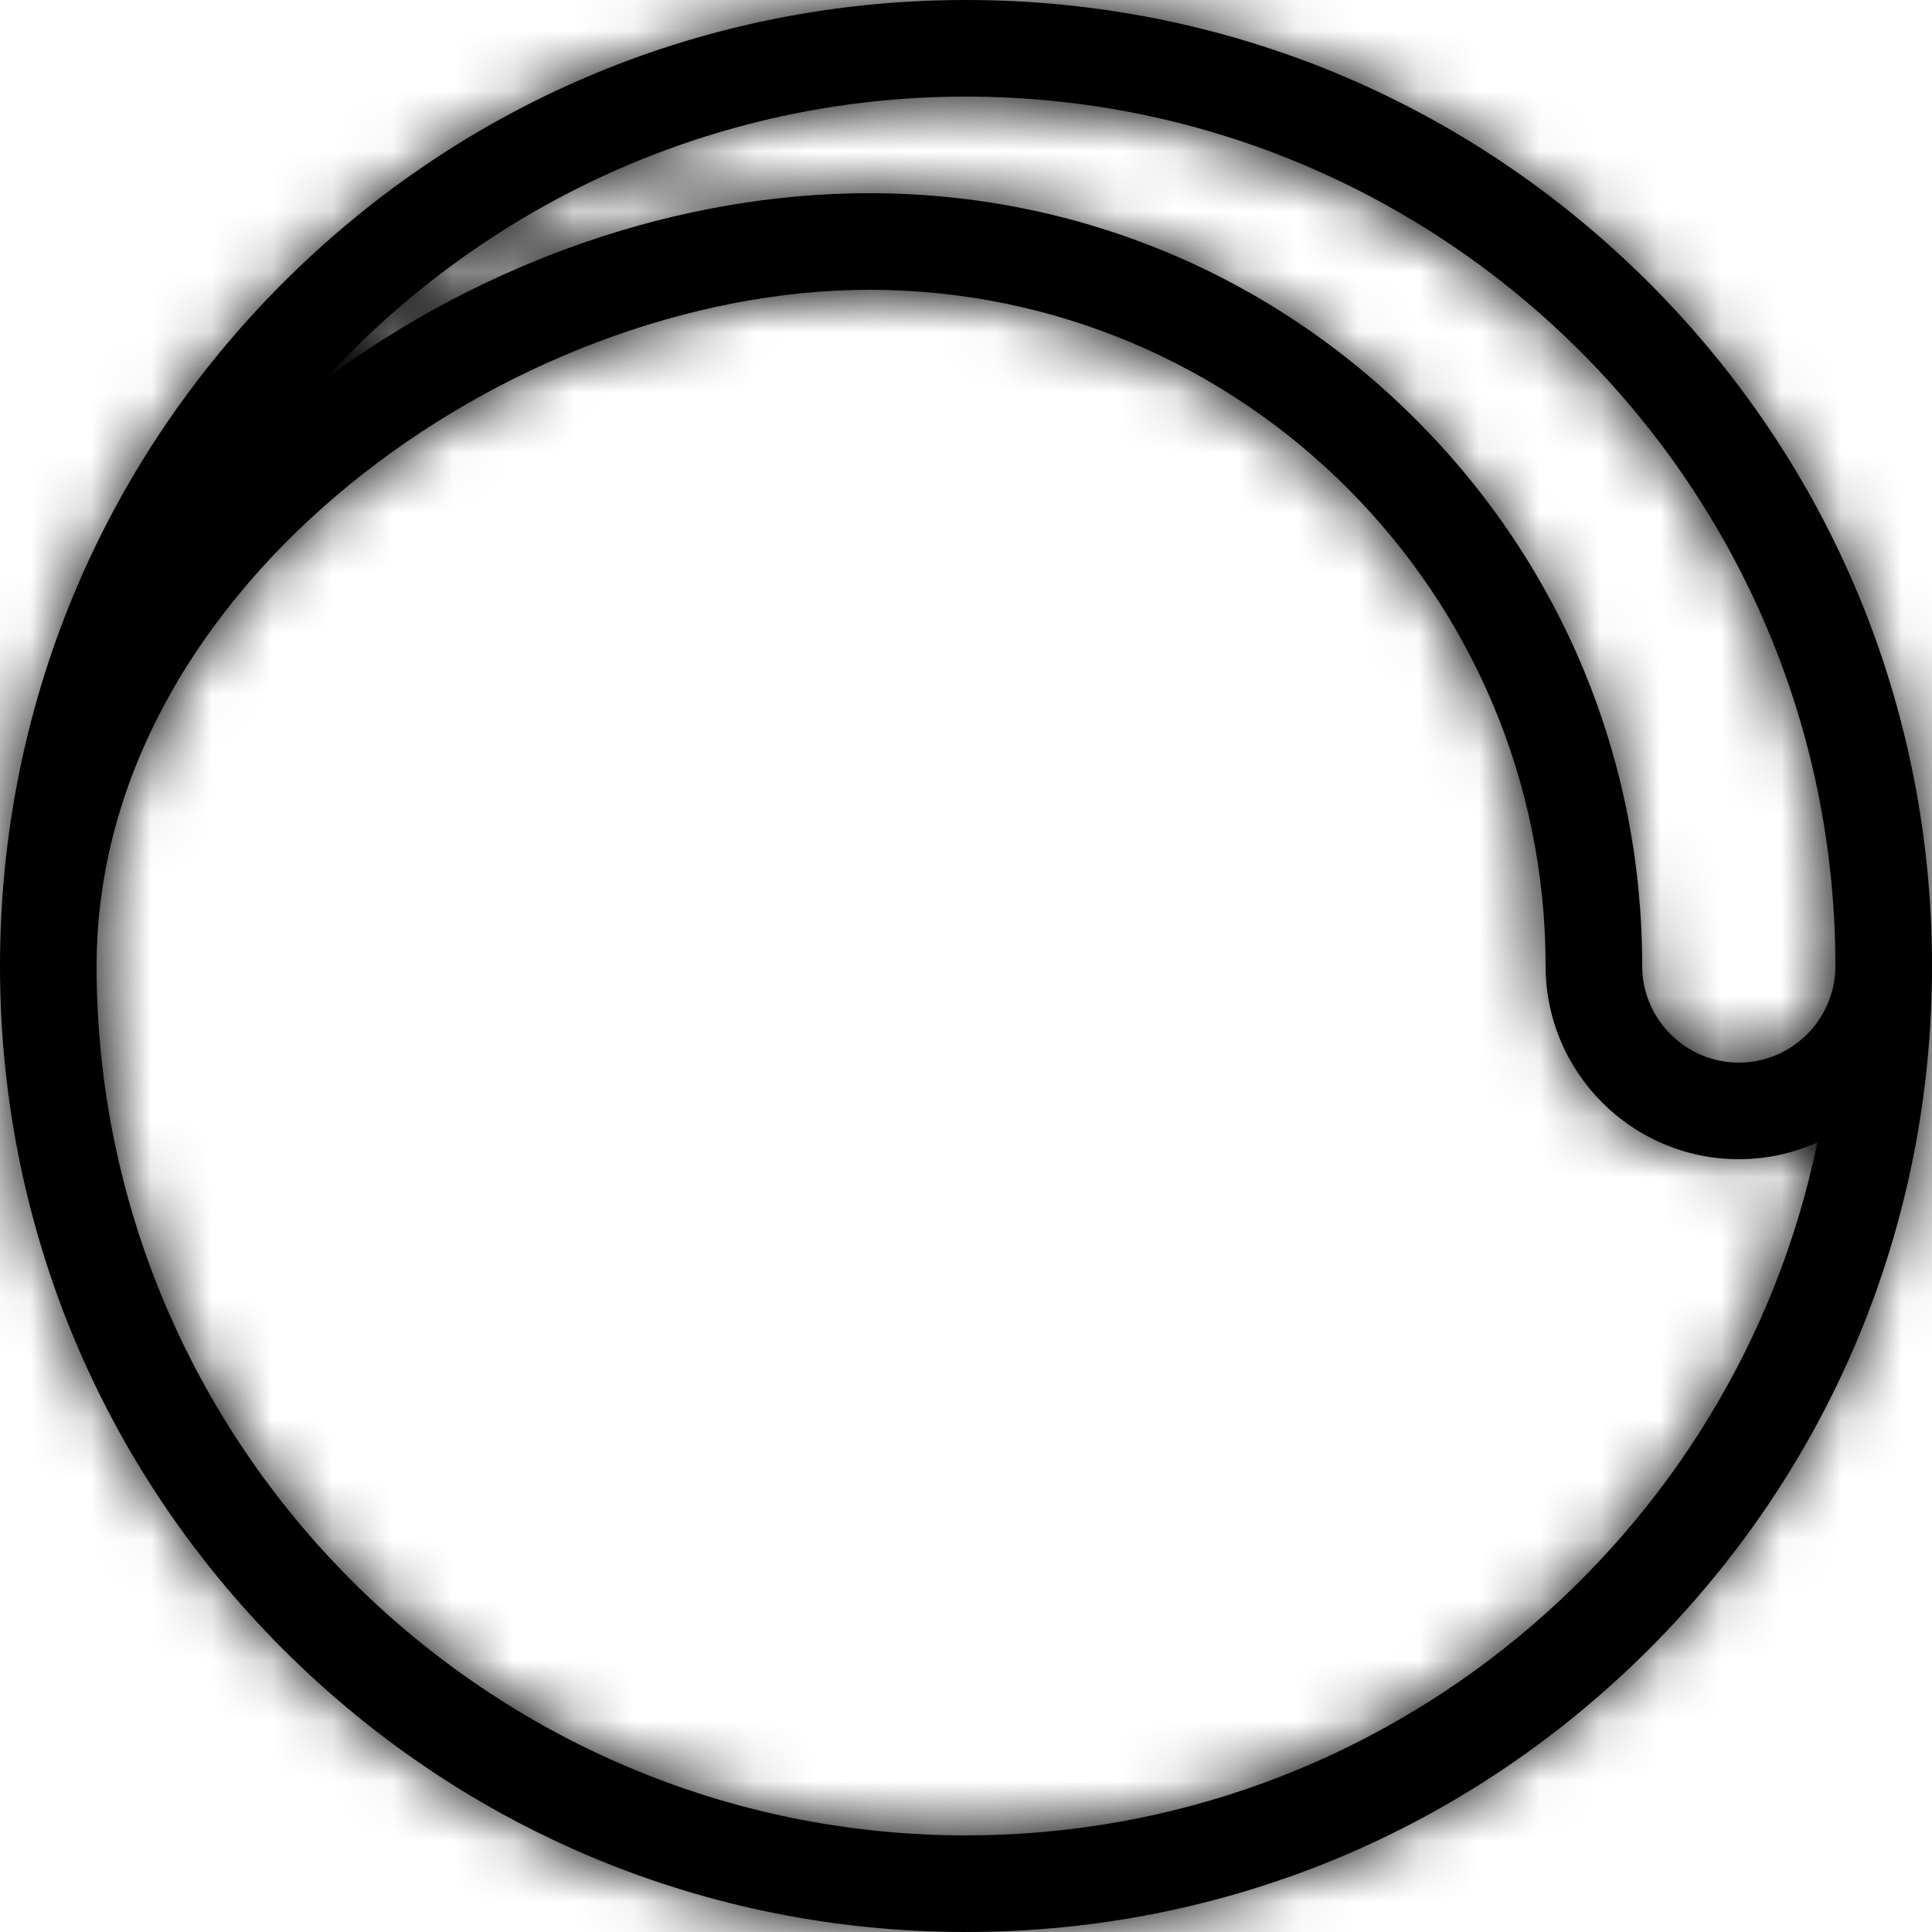 <svg xmlns="http://www.w3.org/2000/svg" xmlns:xlink="http://www.w3.org/1999/xlink" width="1em" height="1em" viewBox="0 0 32 32">
    <defs>
        <path id="icon_loading__a" d="M27.314 4.686C24.29 1.664 20.274 0 16 0S7.709 1.664 4.686 4.686C1.664 7.71 0 11.726 0 16s1.664 8.291 4.686 11.314C7.71 30.336 11.726 32 16 32s8.291-1.664 11.314-4.686C30.336 24.29 32 20.274 32 16s-1.664-8.291-4.686-11.314zM14.4 4.8c6.176 0 11.2 5.024 11.2 11.2 0 1.765 1.435 3.2 3.2 3.2.464 0 .904-.1 1.302-.278C28.75 25.466 22.94 30.4 16 30.4 8.06 30.4 1.6 23.94 1.6 16c0-6.307 6.88-11.2 12.8-11.2zM16 1.6c7.94 0 14.4 6.46 14.4 14.4 0 .882-.718 1.6-1.6 1.6-.882 0-1.6-.718-1.6-1.6 0-3.42-1.331-6.634-3.749-9.051C21.034 4.53 17.82 3.2 14.4 3.2c-3.128 0-6.363 1.115-9.02 3.085C8.017 3.408 11.8 1.6 16 1.6z"/>
    </defs>
    <g fill="none" fill-rule="evenodd">
        <mask id="icon_loading__b" fill="currentColor">
            <use xlink:href="#icon_loading__a"/>
        </mask>
        <use fill="currentColor" fill-rule="nonzero" xlink:href="#icon_loading__a"/>
        <path fill="currentColor" d="M0 0H32.667V32.667H0z" mask="url(#icon_loading__b)"/>
    </g>
</svg>
